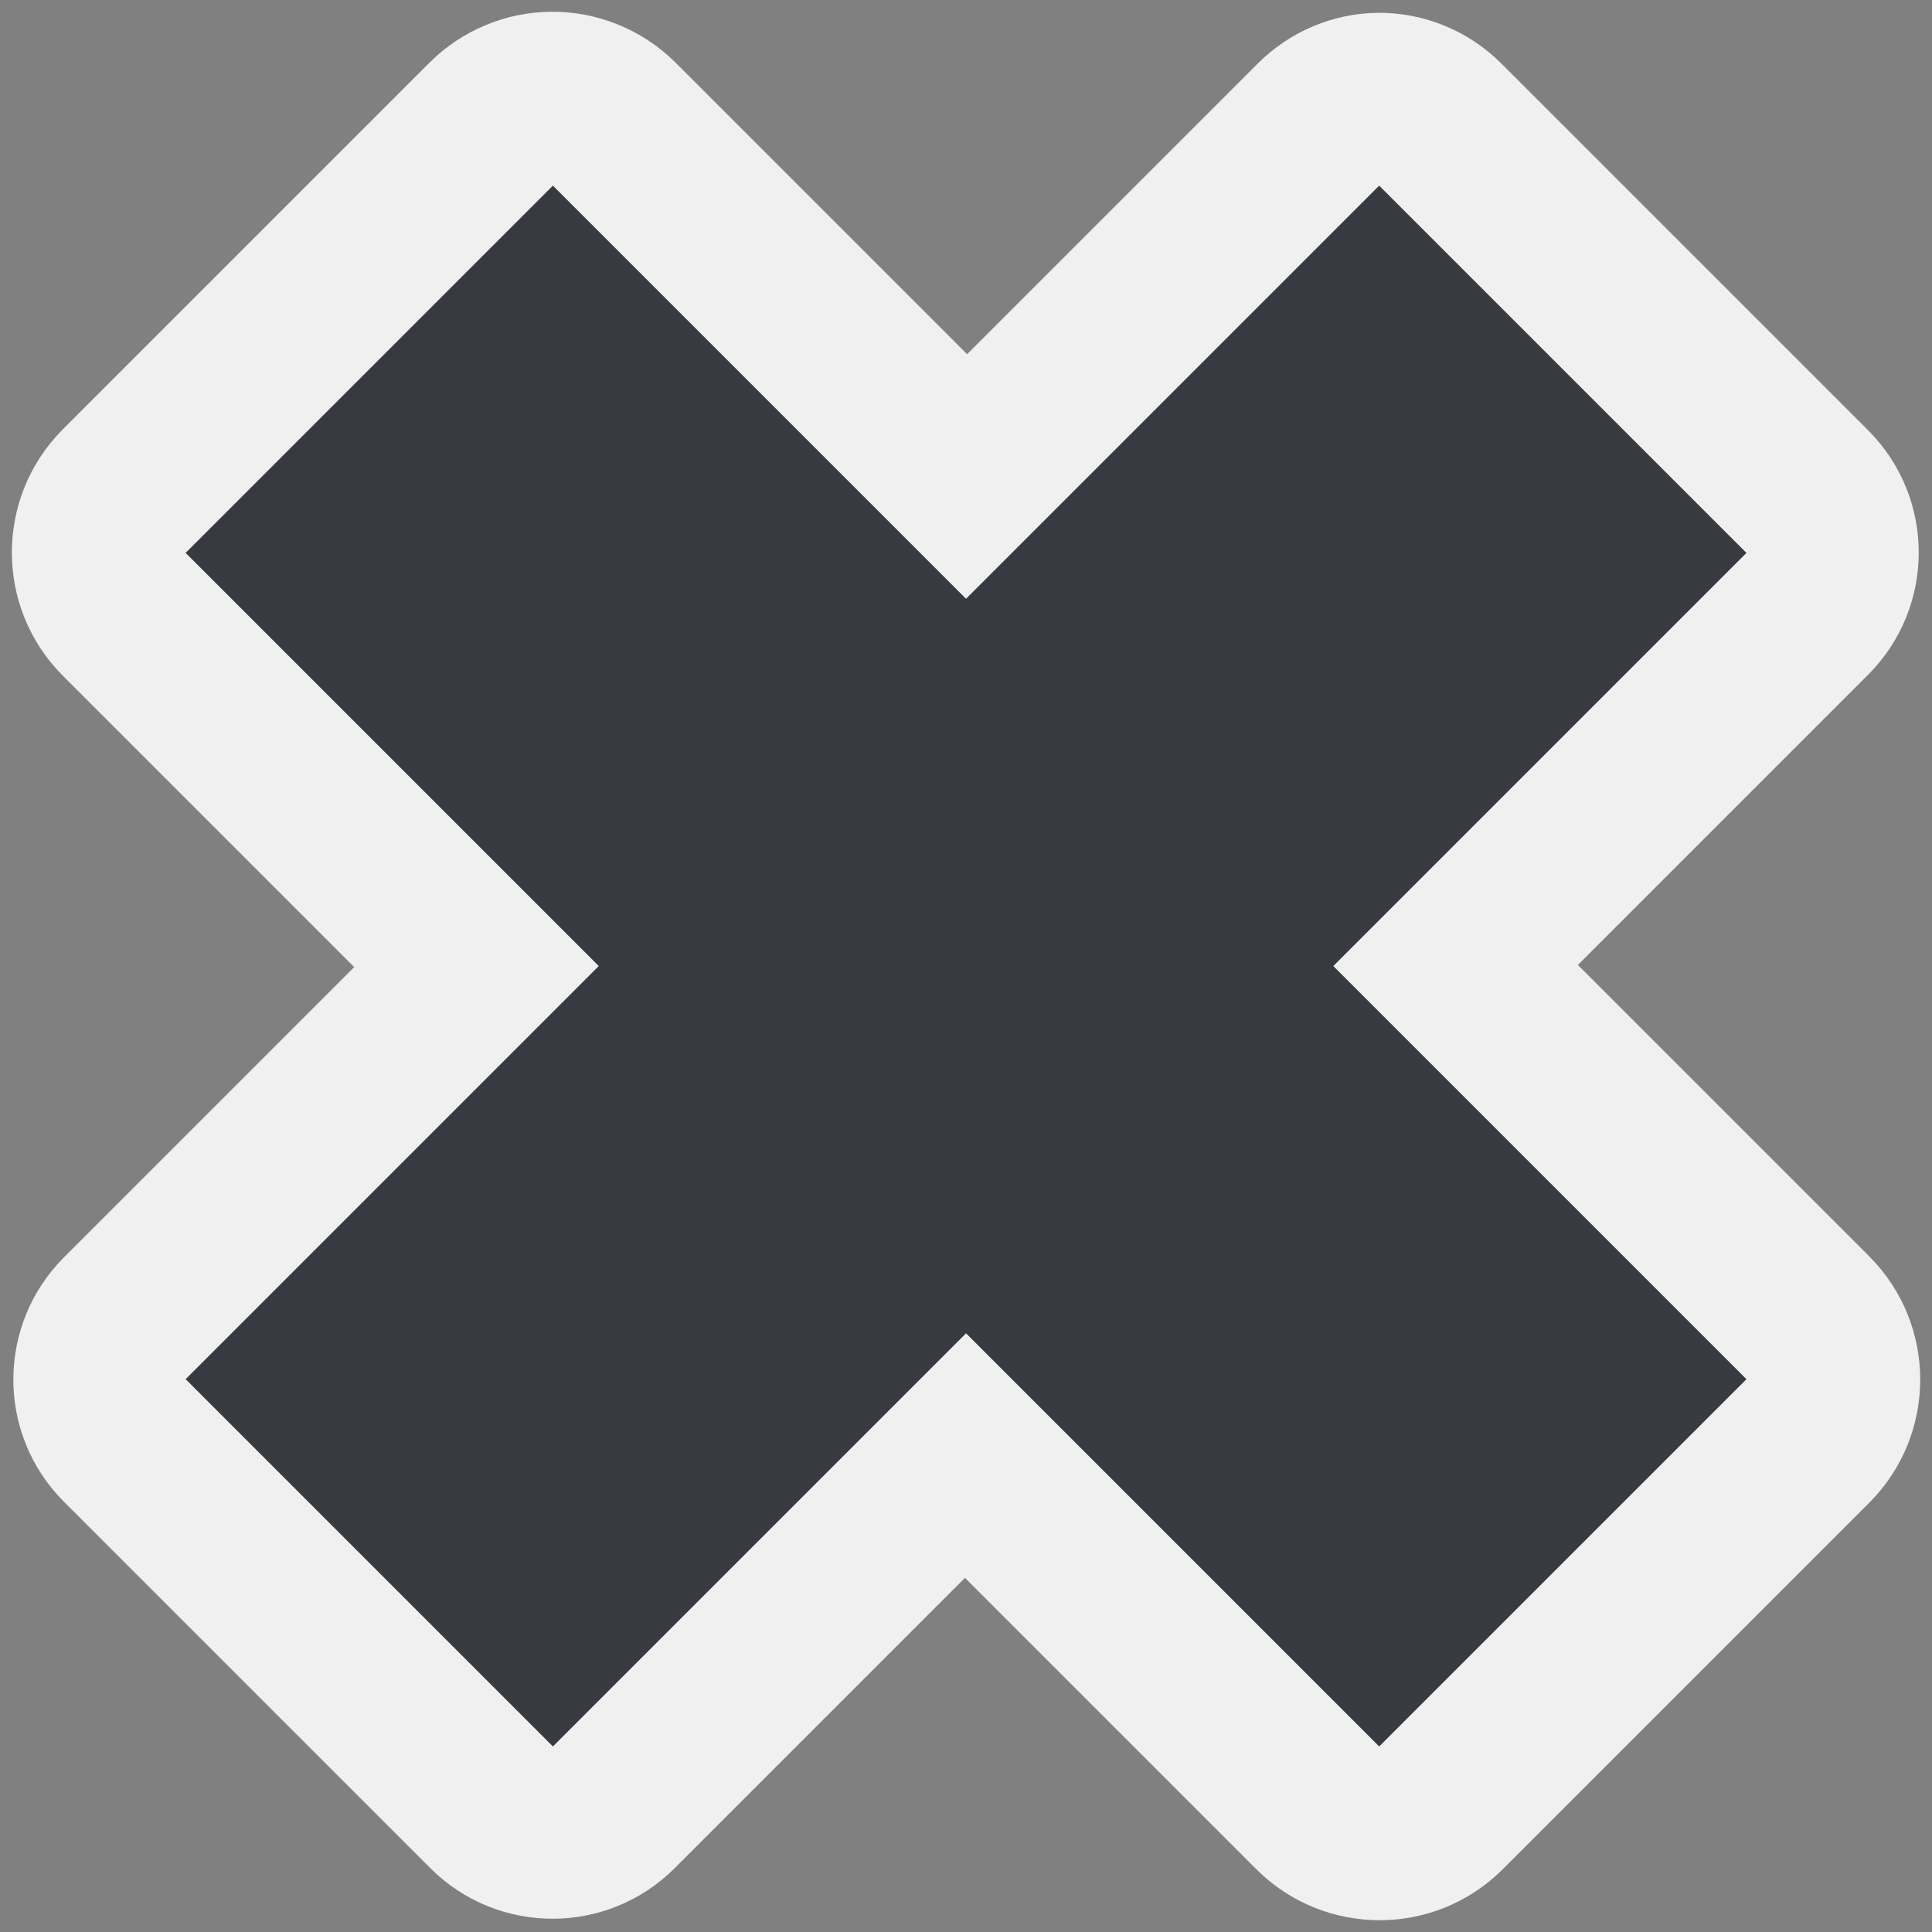 <?xml version="1.0" encoding="UTF-8" standalone="no"?>
<!-- Generator: Adobe Illustrator 9.0, SVG Export Plug-In  -->
<svg
   xmlns:dc="http://purl.org/dc/elements/1.1/"
   xmlns:cc="http://creativecommons.org/ns#"
   xmlns:rdf="http://www.w3.org/1999/02/22-rdf-syntax-ns#"
   xmlns:svg="http://www.w3.org/2000/svg"
   xmlns="http://www.w3.org/2000/svg"
   xmlns:sodipodi="http://sodipodi.sourceforge.net/DTD/sodipodi-0.dtd"
   xmlns:inkscape="http://www.inkscape.org/namespaces/inkscape"
   width="48.303px"
   height="48.303px"
   viewBox="0 0 48 48"
   xml:space="preserve"
   id="svg2"
   sodipodi:version="0.32"
   inkscape:version="0.46"
   sodipodi:docname="edit-delete.svg"
   sodipodi:docbase="/home/christof/themes_and_icons/meinICONtheme/BRIT ICONS/scalable/actions"
   inkscape:output_extension="org.inkscape.output.svg.inkscape"><rect x="0" y="0" width="48" height="48" fill="#808080" stroke="none"/><defs
   id="defs23"><inkscape:perspective
   sodipodi:type="inkscape:persp3d"
   inkscape:vp_x="0 : 24.151514 : 1"
   inkscape:vp_y="0 : 1000 : 0"
   inkscape:vp_z="48.303028 : 24.151514 : 1"
   inkscape:persp3d-origin="24.151514 : 16.101009 : 1"
   id="perspective10" />
		
	
			
			
			
			
			
			
		</defs><sodipodi:namedview
   inkscape:window-height="1001"
   inkscape:window-width="1680"
   inkscape:pageshadow="2"
   inkscape:pageopacity="0.0"
   borderopacity="1.0"
   bordercolor="#666666"
   pagecolor="#f0f0f0"
   id="base"
   inkscape:document-units="px"
   showgrid="true"
   inkscape:grid-bbox="true"
   inkscape:grid-points="true"
   gridtolerance="0.53px"
   guidetolerance="0.53px"
   inkscape:zoom="7.9791665"
   inkscape:cx="23.916959"
   inkscape:cy="22.855845"
   inkscape:window-x="0"
   inkscape:window-y="24"
   inkscape:current-layer="svg2"
   showguides="true"
   inkscape:guide-bbox="true" />
	<g
   transform="matrix(0.843,0,0,0.843,3.769,3.769)"
   id="g2383"
   style="fill:#f0f0f0"><path
     sodipodi:type="inkscape:offset"
     inkscape:radius="5.1391273"
     inkscape:original="M 11.8125 1 L 1 11.8125 L 36.1875 47 L 47 36.1875 L 11.8125 1 z "
     style="fill:#f0f0f0;fill-opacity:1;fill-rule:evenodd;stroke:none;stroke-miterlimit:4"
     id="path2389"
     d="M 11.75,-4.125 C 10.413,-4.108 9.135,-3.57 8.188,-2.625 L -2.625,8.188 C -4.62,10.193 -4.62,13.432 -2.625,15.438 L 32.562,50.625 C 34.568,52.62 37.807,52.62 39.812,50.625 L 50.625,39.812 C 52.62,37.807 52.62,34.568 50.625,32.562 L 15.438,-2.625 C 14.46,-3.6 13.131,-4.141 11.75,-4.125 L 11.75,-4.125 z" /><path
     sodipodi:type="inkscape:offset"
     inkscape:radius="5.094336"
     inkscape:original="M 36.1875 1 L 1 36.1875 L 11.8125 47 L 47 11.8125 L 36.1875 1 z "
     style="fill:#f0f0f0;fill-opacity:1;fill-rule:evenodd;stroke:none;stroke-miterlimit:4"
     id="path2391"
     d="M 36.125,-4.094 C 34.797,-4.073 33.53,-3.535 32.594,-2.594 L -2.594,32.594 C -4.572,34.581 -4.572,37.794 -2.594,39.781 L 8.219,50.594 C 10.206,52.572 13.419,52.572 15.406,50.594 L 50.594,15.406 C 52.572,13.419 52.572,10.206 50.594,8.219 L 39.781,-2.594 C 38.814,-3.565 37.496,-4.106 36.125,-4.094 z" /></g><g
   id="g7320"
   transform="matrix(0.843,0,0,0.843,3.769,3.769)"><path
     sodipodi:nodetypes="ccccc"
     id="path13"
     d="M 1,11.824 L 36.176,47 L 47,36.176 L 11.824,1 L 1,11.824 z "
     style="fill:#373b41;fill-opacity:1;fill-rule:evenodd;stroke:none;stroke-miterlimit:4" /><path
     sodipodi:nodetypes="ccccc"
     id="path17"
     d="M 1,36.176 L 11.824,47 L 47,11.824 L 36.176,1 L 1,36.176 z "
     style="fill:#373b41;fill-opacity:1;fill-rule:evenodd;stroke:none;stroke-miterlimit:4" /></g>
	
</svg>